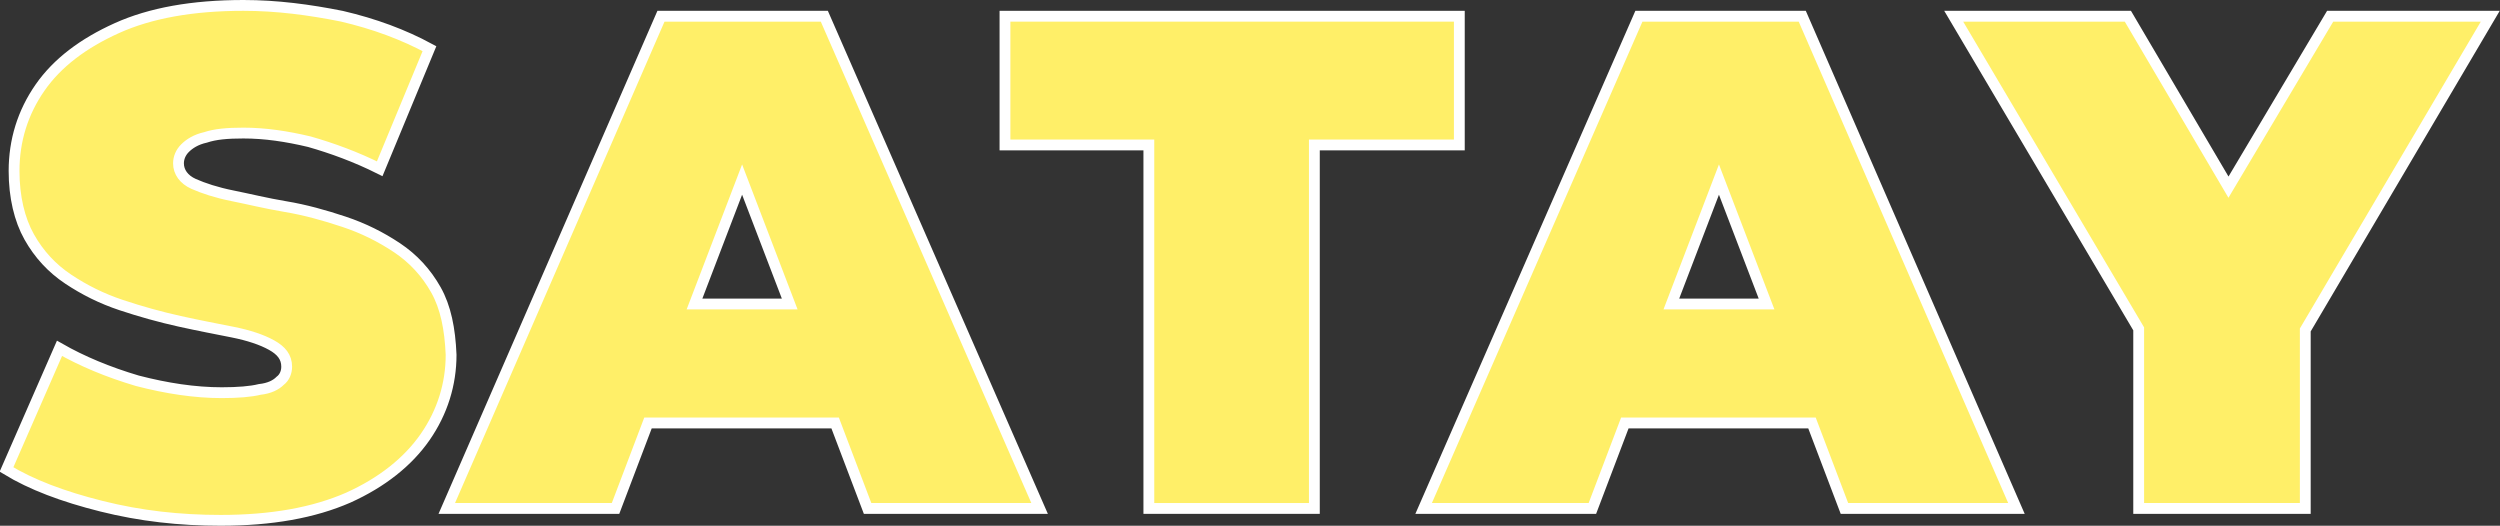 <?xml version="1.0" encoding="utf-8"?>
<!-- Generator: Adobe Illustrator 27.9.0, SVG Export Plug-In . SVG Version: 6.00 Build 0)  -->
<svg version="1.1" id="Ebene_1" xmlns="http://www.w3.org/2000/svg" xmlns:xlink="http://www.w3.org/1999/xlink" x="0px" y="0px"
	 viewBox="0 0 231.1 48.6" style="enable-background:new 0 0 231.1 48.6;" xml:space="preserve">
<rect x="0" y="0" width="231.1" height="48.6" fill="#333333" stroke="none"/>
<style type="text/css">
	.st0{fill:#FFEF68;stroke:#FFFFFF;stroke-miterlimit:10;}
</style>
<g>
	<path class="st0" d="M40.3,26.8c-0.9-1.6-2.1-2.9-3.6-3.9c-1.5-1-3.1-1.8-4.9-2.4c-1.8-0.6-3.6-1.1-5.4-1.4c-1.8-0.3-3.4-0.7-4.9-1
		c-1.5-0.3-2.7-0.7-3.6-1.1s-1.4-1.1-1.4-1.9c0-0.5,0.2-1,0.6-1.4c0.4-0.4,1-0.8,1.9-1c0.9-0.3,2-0.4,3.5-0.4c2,0,4,0.3,6.1,0.8
		c2.1,0.6,4.3,1.4,6.5,2.5l4.6-11.1c-2.4-1.3-5.1-2.3-8.1-3c-3-0.6-6-1-9.1-1c-4.7,0-8.6,0.7-11.7,2.1C7.7,4,5.3,5.8,3.7,8.1
		c-1.6,2.3-2.4,4.9-2.4,7.7c0,2.4,0.5,4.5,1.4,6.1c0.9,1.6,2.1,2.9,3.6,3.9c1.5,1,3.1,1.8,4.9,2.4c1.8,0.6,3.6,1.1,5.4,1.5
		c1.8,0.4,3.4,0.7,4.9,1c1.5,0.3,2.7,0.7,3.6,1.2c0.9,0.5,1.4,1.1,1.4,2c0,0.5-0.2,1-0.6,1.3c-0.4,0.4-1,0.7-1.9,0.8
		c-0.8,0.2-2,0.3-3.5,0.3c-2.5,0-5.1-0.4-7.8-1.1c-2.7-0.8-5.1-1.8-7.2-3L0.6,43.4c2.3,1.4,5.2,2.5,8.8,3.4c3.6,0.9,7.2,1.3,11,1.3
		c4.7,0,8.6-0.7,11.8-2.1c3.1-1.4,5.5-3.3,7.1-5.6c1.6-2.3,2.4-4.9,2.4-7.6C41.6,30.4,41.2,28.4,40.3,26.8z"/>
	<path class="st0" d="M61.1,1.5L41.3,47h15.6l3-7.9h17.3l3,7.9h15.9L76.2,1.5H61.1z M64.2,28.1l4.4-11.5L73,28.1H64.2z"/>
	<polygon class="st0" points="134.9,1.5 92.9,1.5 92.9,13.4 106.2,13.4 106.2,47 121.5,47 121.5,13.4 134.9,13.4 	"/>
	<path class="st0" d="M151.5,1.5L131.6,47h15.6l3-7.9h17.3l3,7.9h15.9L166.6,1.5H151.5z M154.5,28.1l4.4-11.5l4.4,11.5H154.5z"/>
	<polygon class="st0" points="230.2,1.5 215.4,1.5 206,17.3 196.7,1.5 180.6,1.5 197.7,30.4 197.7,47 213.1,47 213.1,30.5 	"/>
</g>
</svg>
